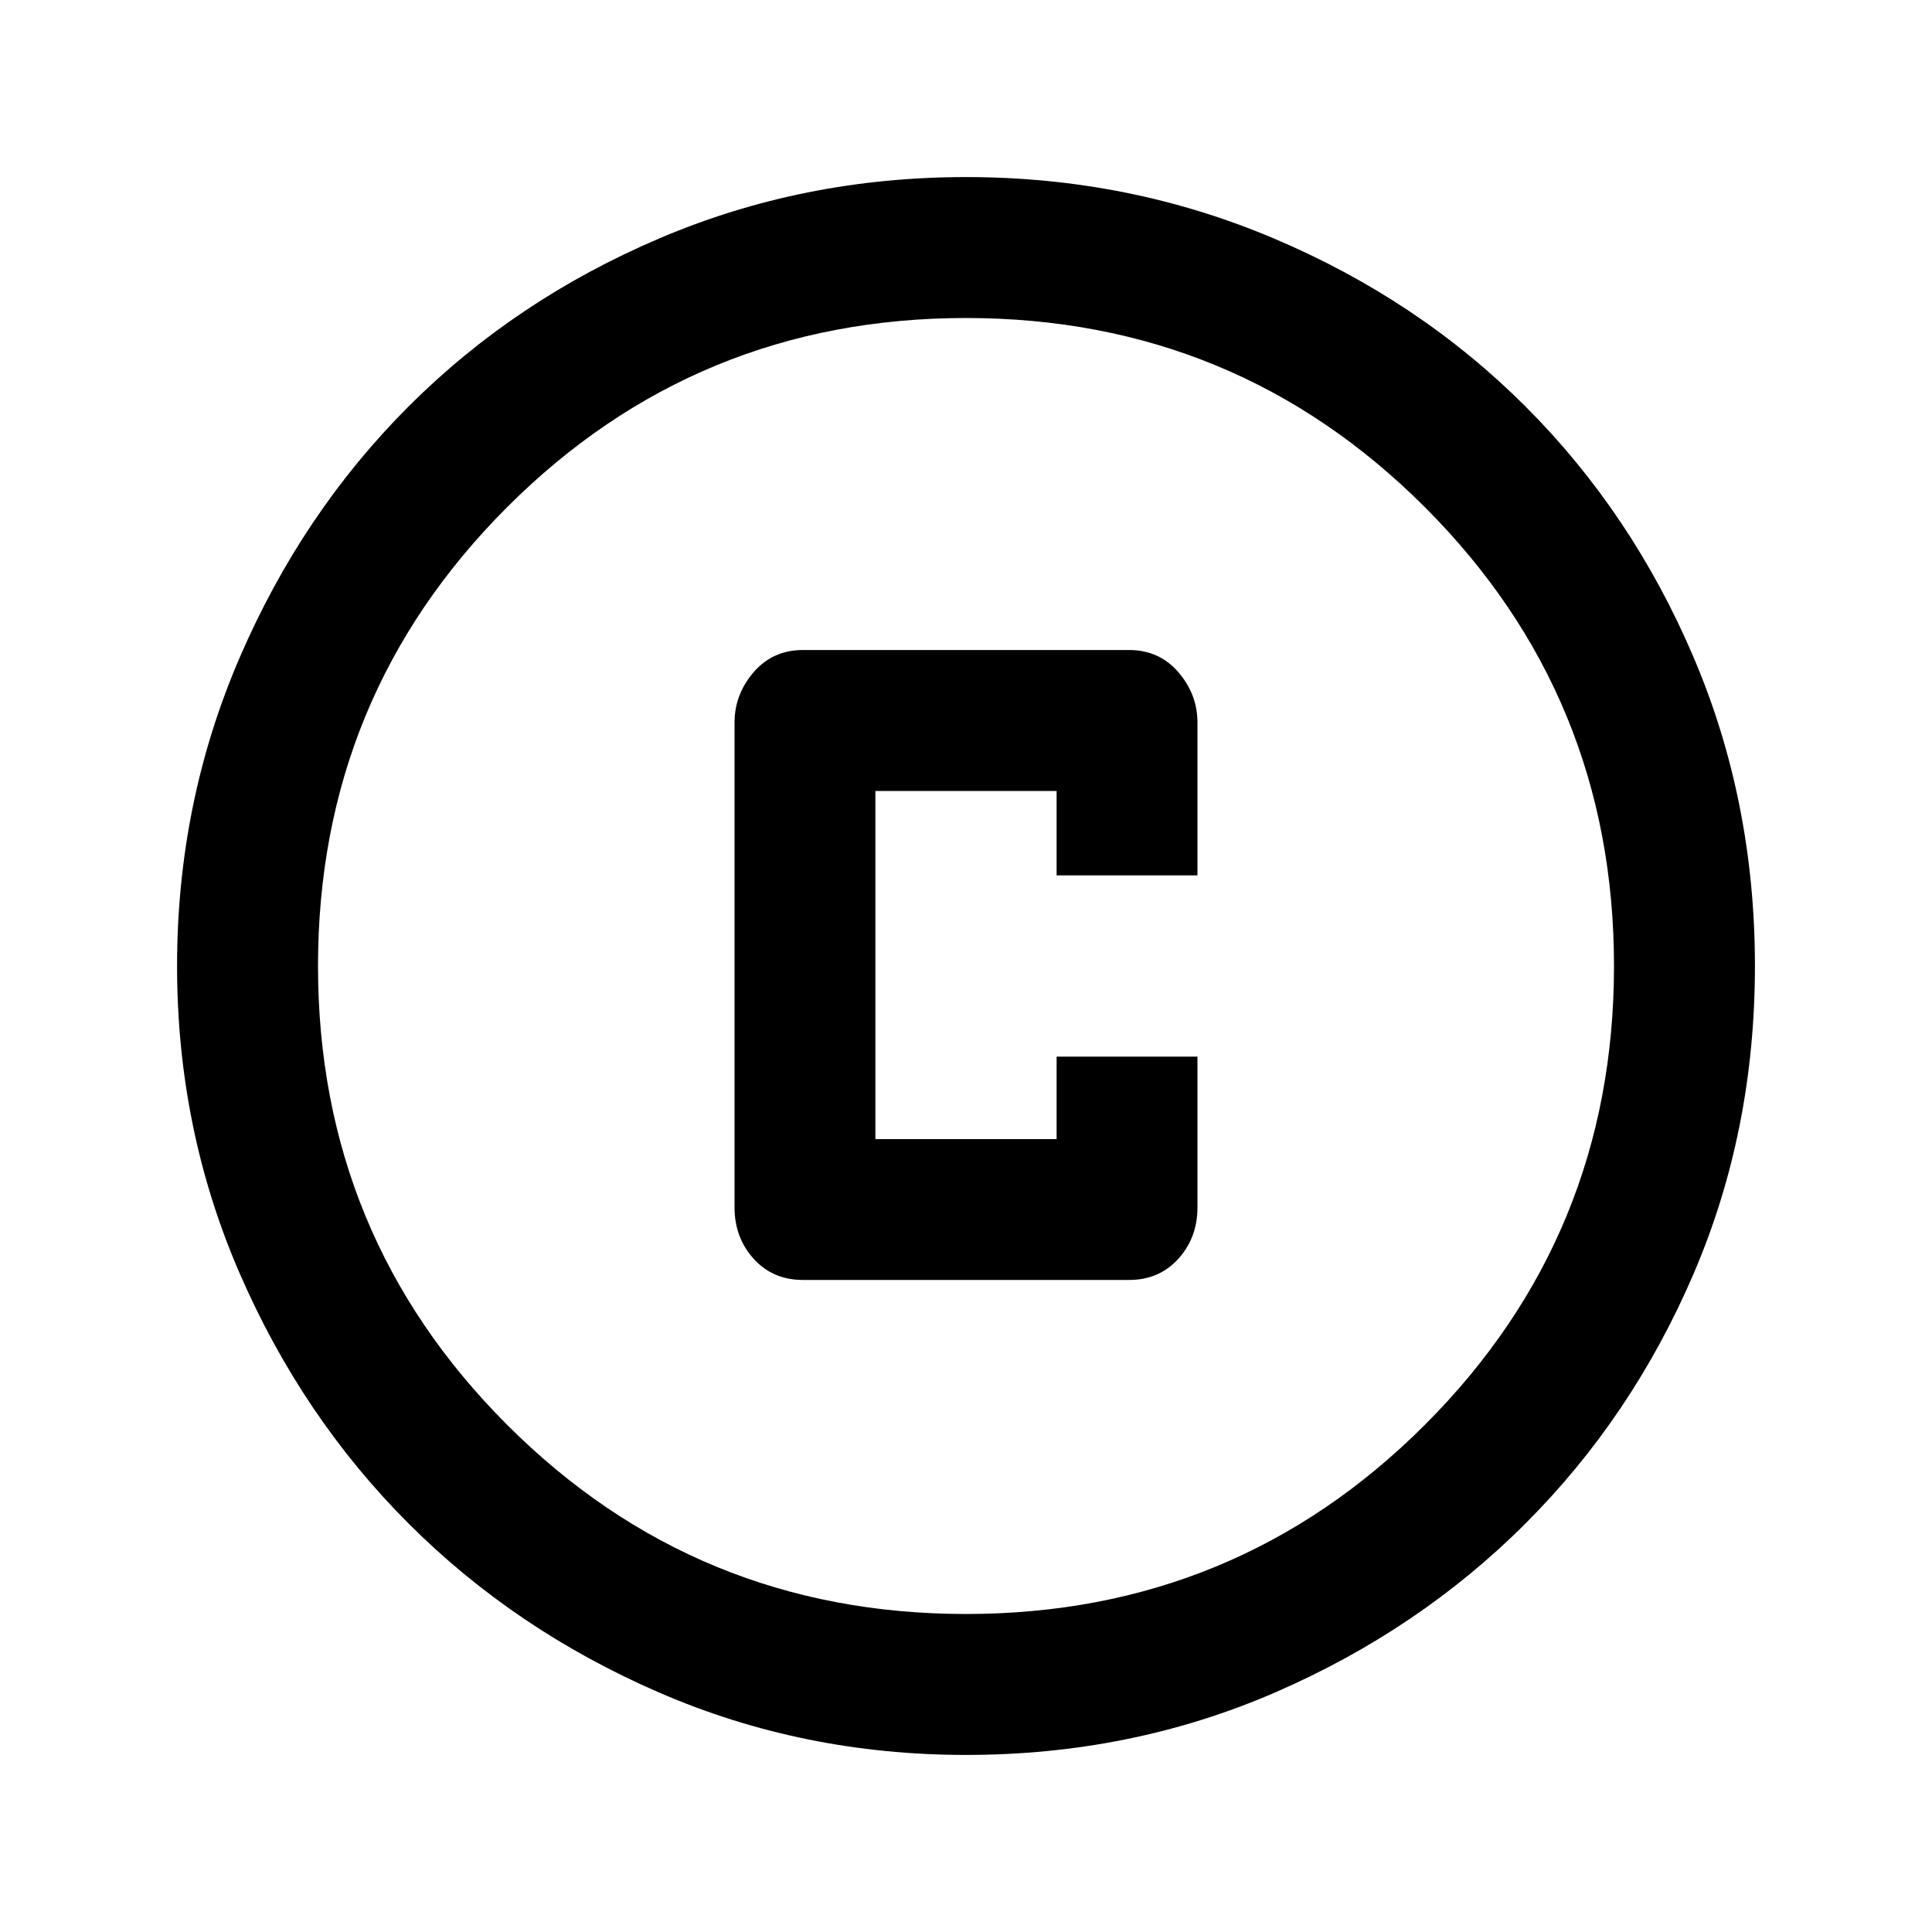 <svg xmlns="http://www.w3.org/2000/svg" height="20" width="20"><path d="M8.312 13.25h3.376q.312 0 .51-.219t.198-.531v-1.562h-1.458v.854H9.062V8.188h1.876v.874h1.458V7.479q0-.291-.198-.521-.198-.229-.51-.229H8.312q-.312 0-.51.229-.198.23-.198.521V12.5q0 .312.198.531.198.219.51.219ZM10 18.167q-1.688 0-3.177-.646-1.49-.646-2.594-1.75-1.104-1.104-1.75-2.594-.646-1.489-.646-3.177t.646-3.188q.646-1.5 1.75-2.604t2.594-1.739Q8.312 1.833 10 1.833t3.188.636q1.5.635 2.604 1.739t1.739 2.594q.636 1.49.636 3.198t-.636 3.188q-.635 1.479-1.739 2.583t-2.594 1.75q-1.49.646-3.198.646ZM10 10Zm0 6.708q2.792 0 4.75-1.958 1.958-1.958 1.958-4.75T14.75 5.25Q12.792 3.292 10 3.292T5.25 5.25Q3.292 7.208 3.292 10t1.958 4.75q1.958 1.958 4.75 1.958Z"/></svg>